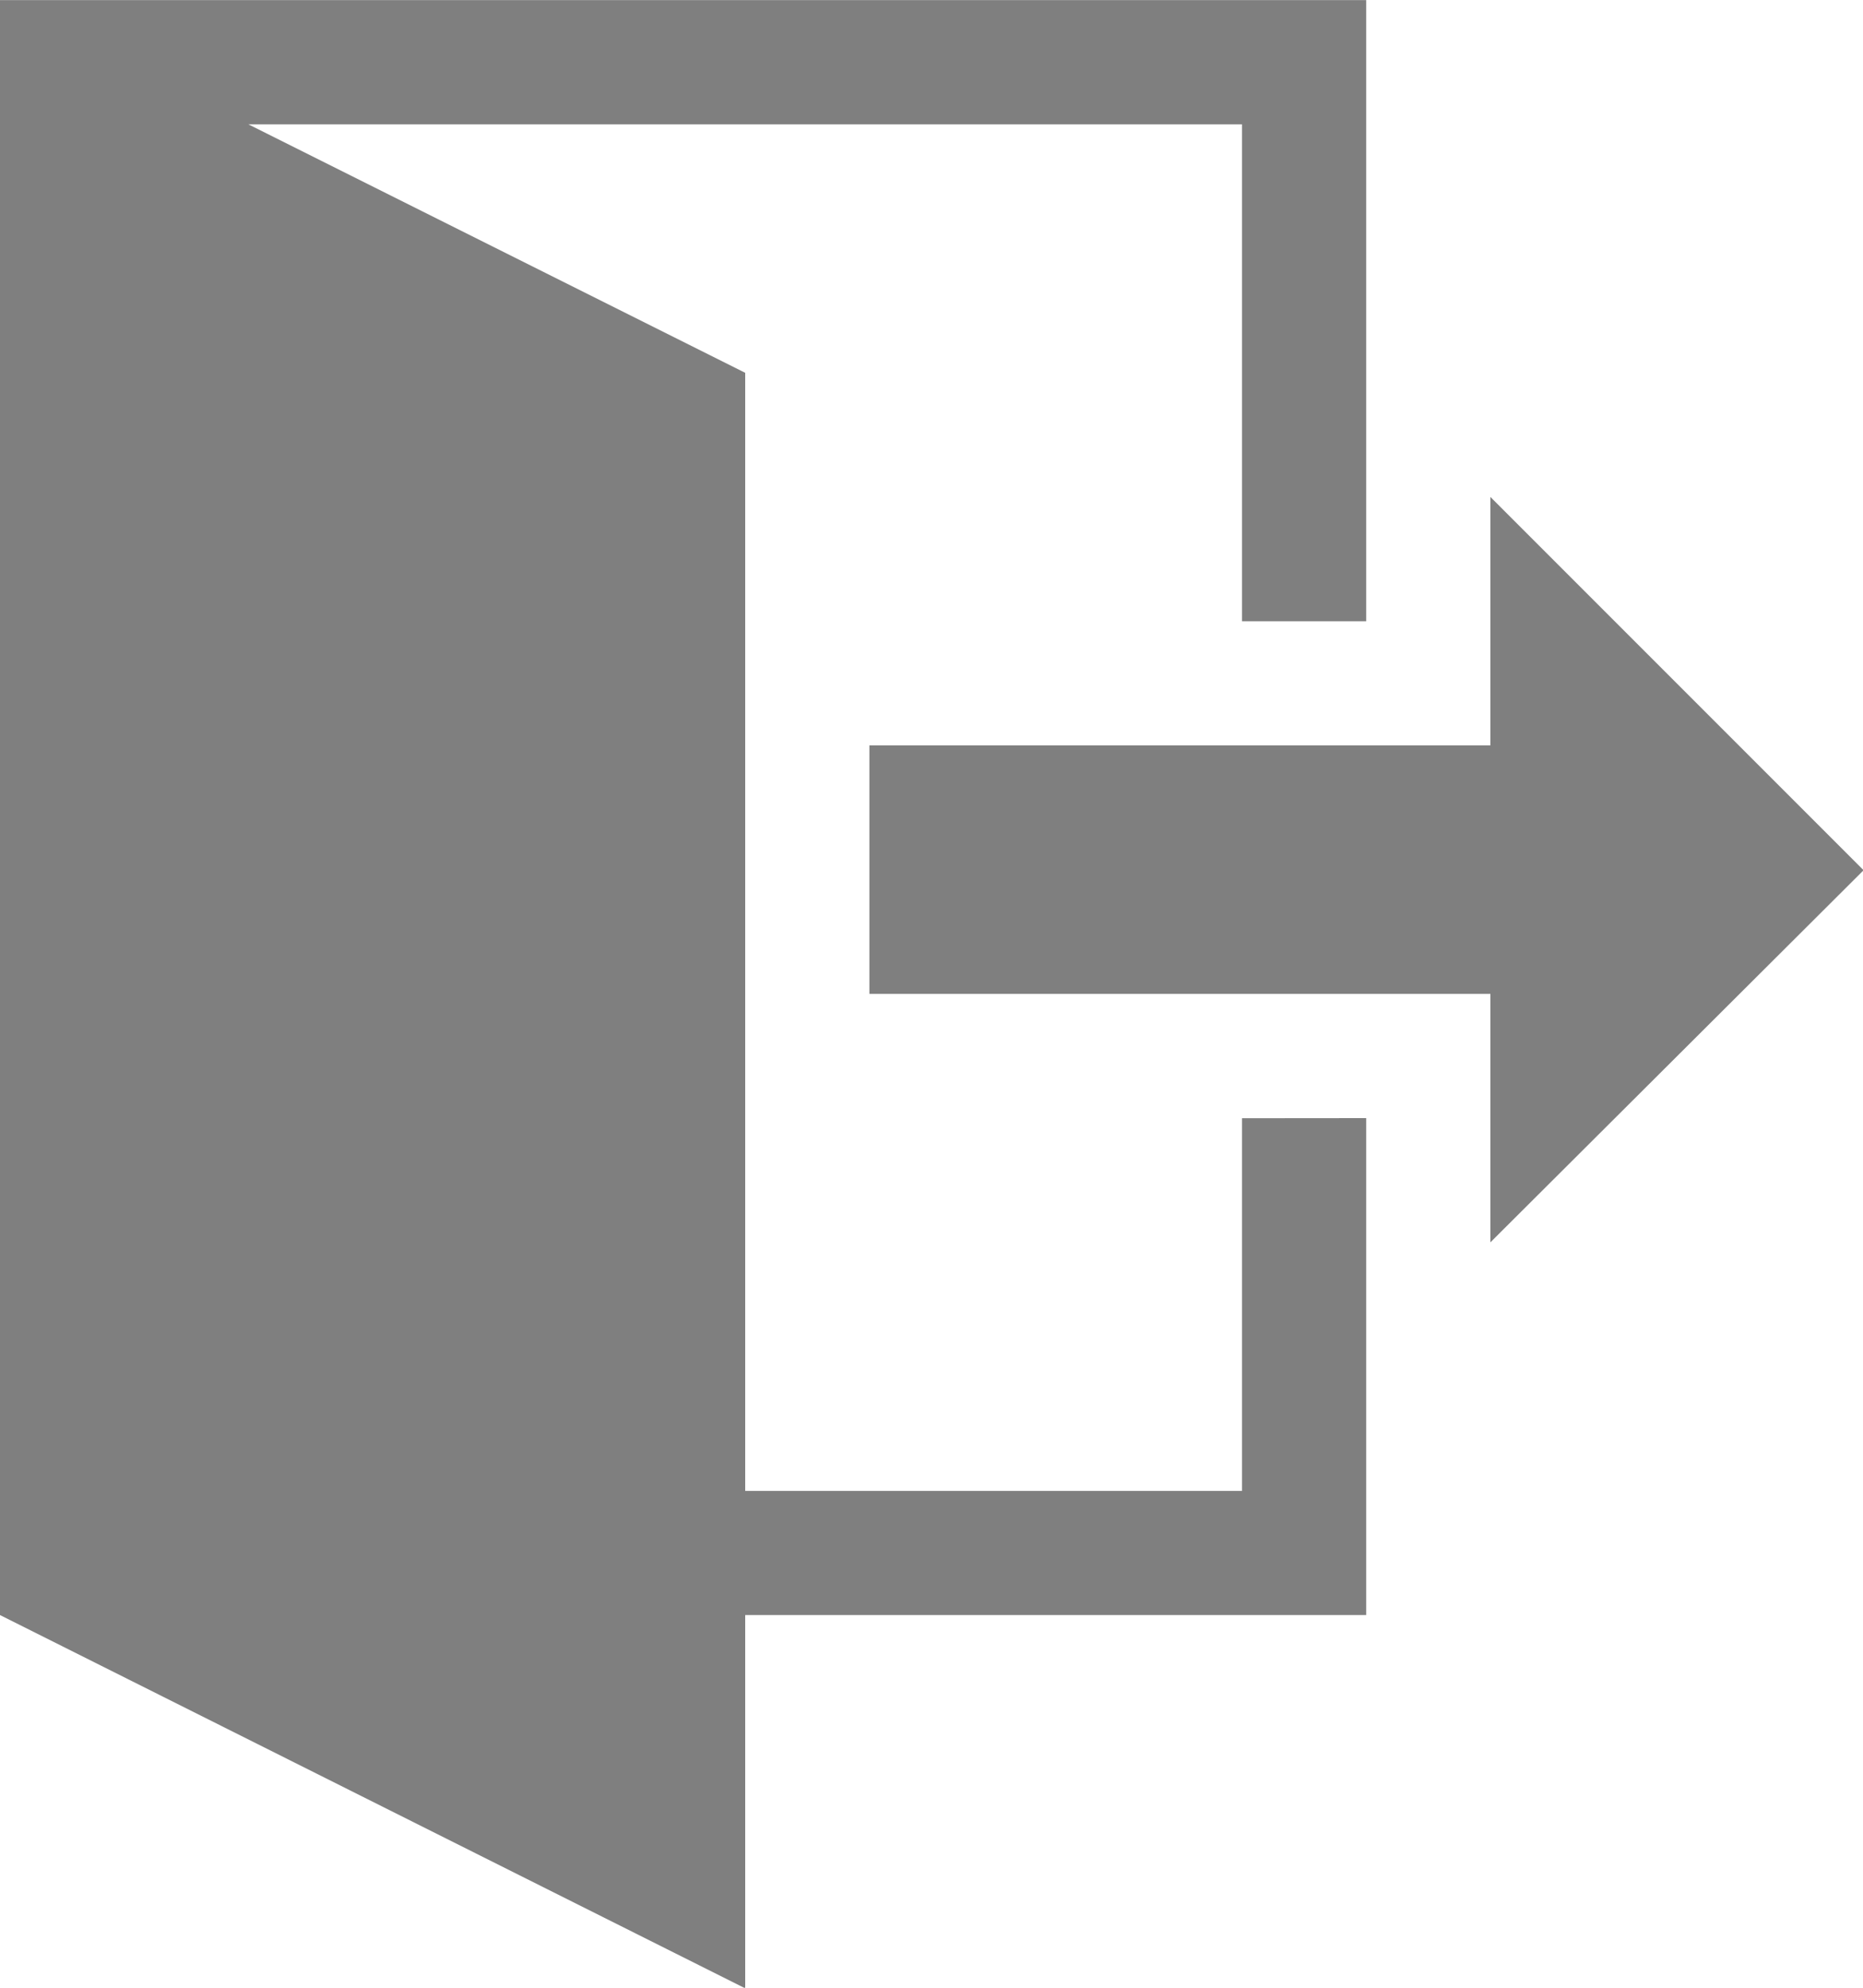 <svg xmlns="http://www.w3.org/2000/svg" width="15.975" height="17.04" viewBox="0 0 15.975 17.04"><defs><style>.a{fill:rgba(0,0,0,0.5);}</style></defs><path class="a" d="M1918.78,1784.649v-2.13h-5.325v-2.13h5.325v-2.13l3.2,3.2Zm-1.065-1.065v4.26h-5.325v3.2l-6.39-3.2V1774h11.715v5.325h-1.065v-4.26h-8.52l4.26,2.13v9.585h4.26v-3.195Zm0,0" transform="translate(-1906 -1773.999)"/></svg>